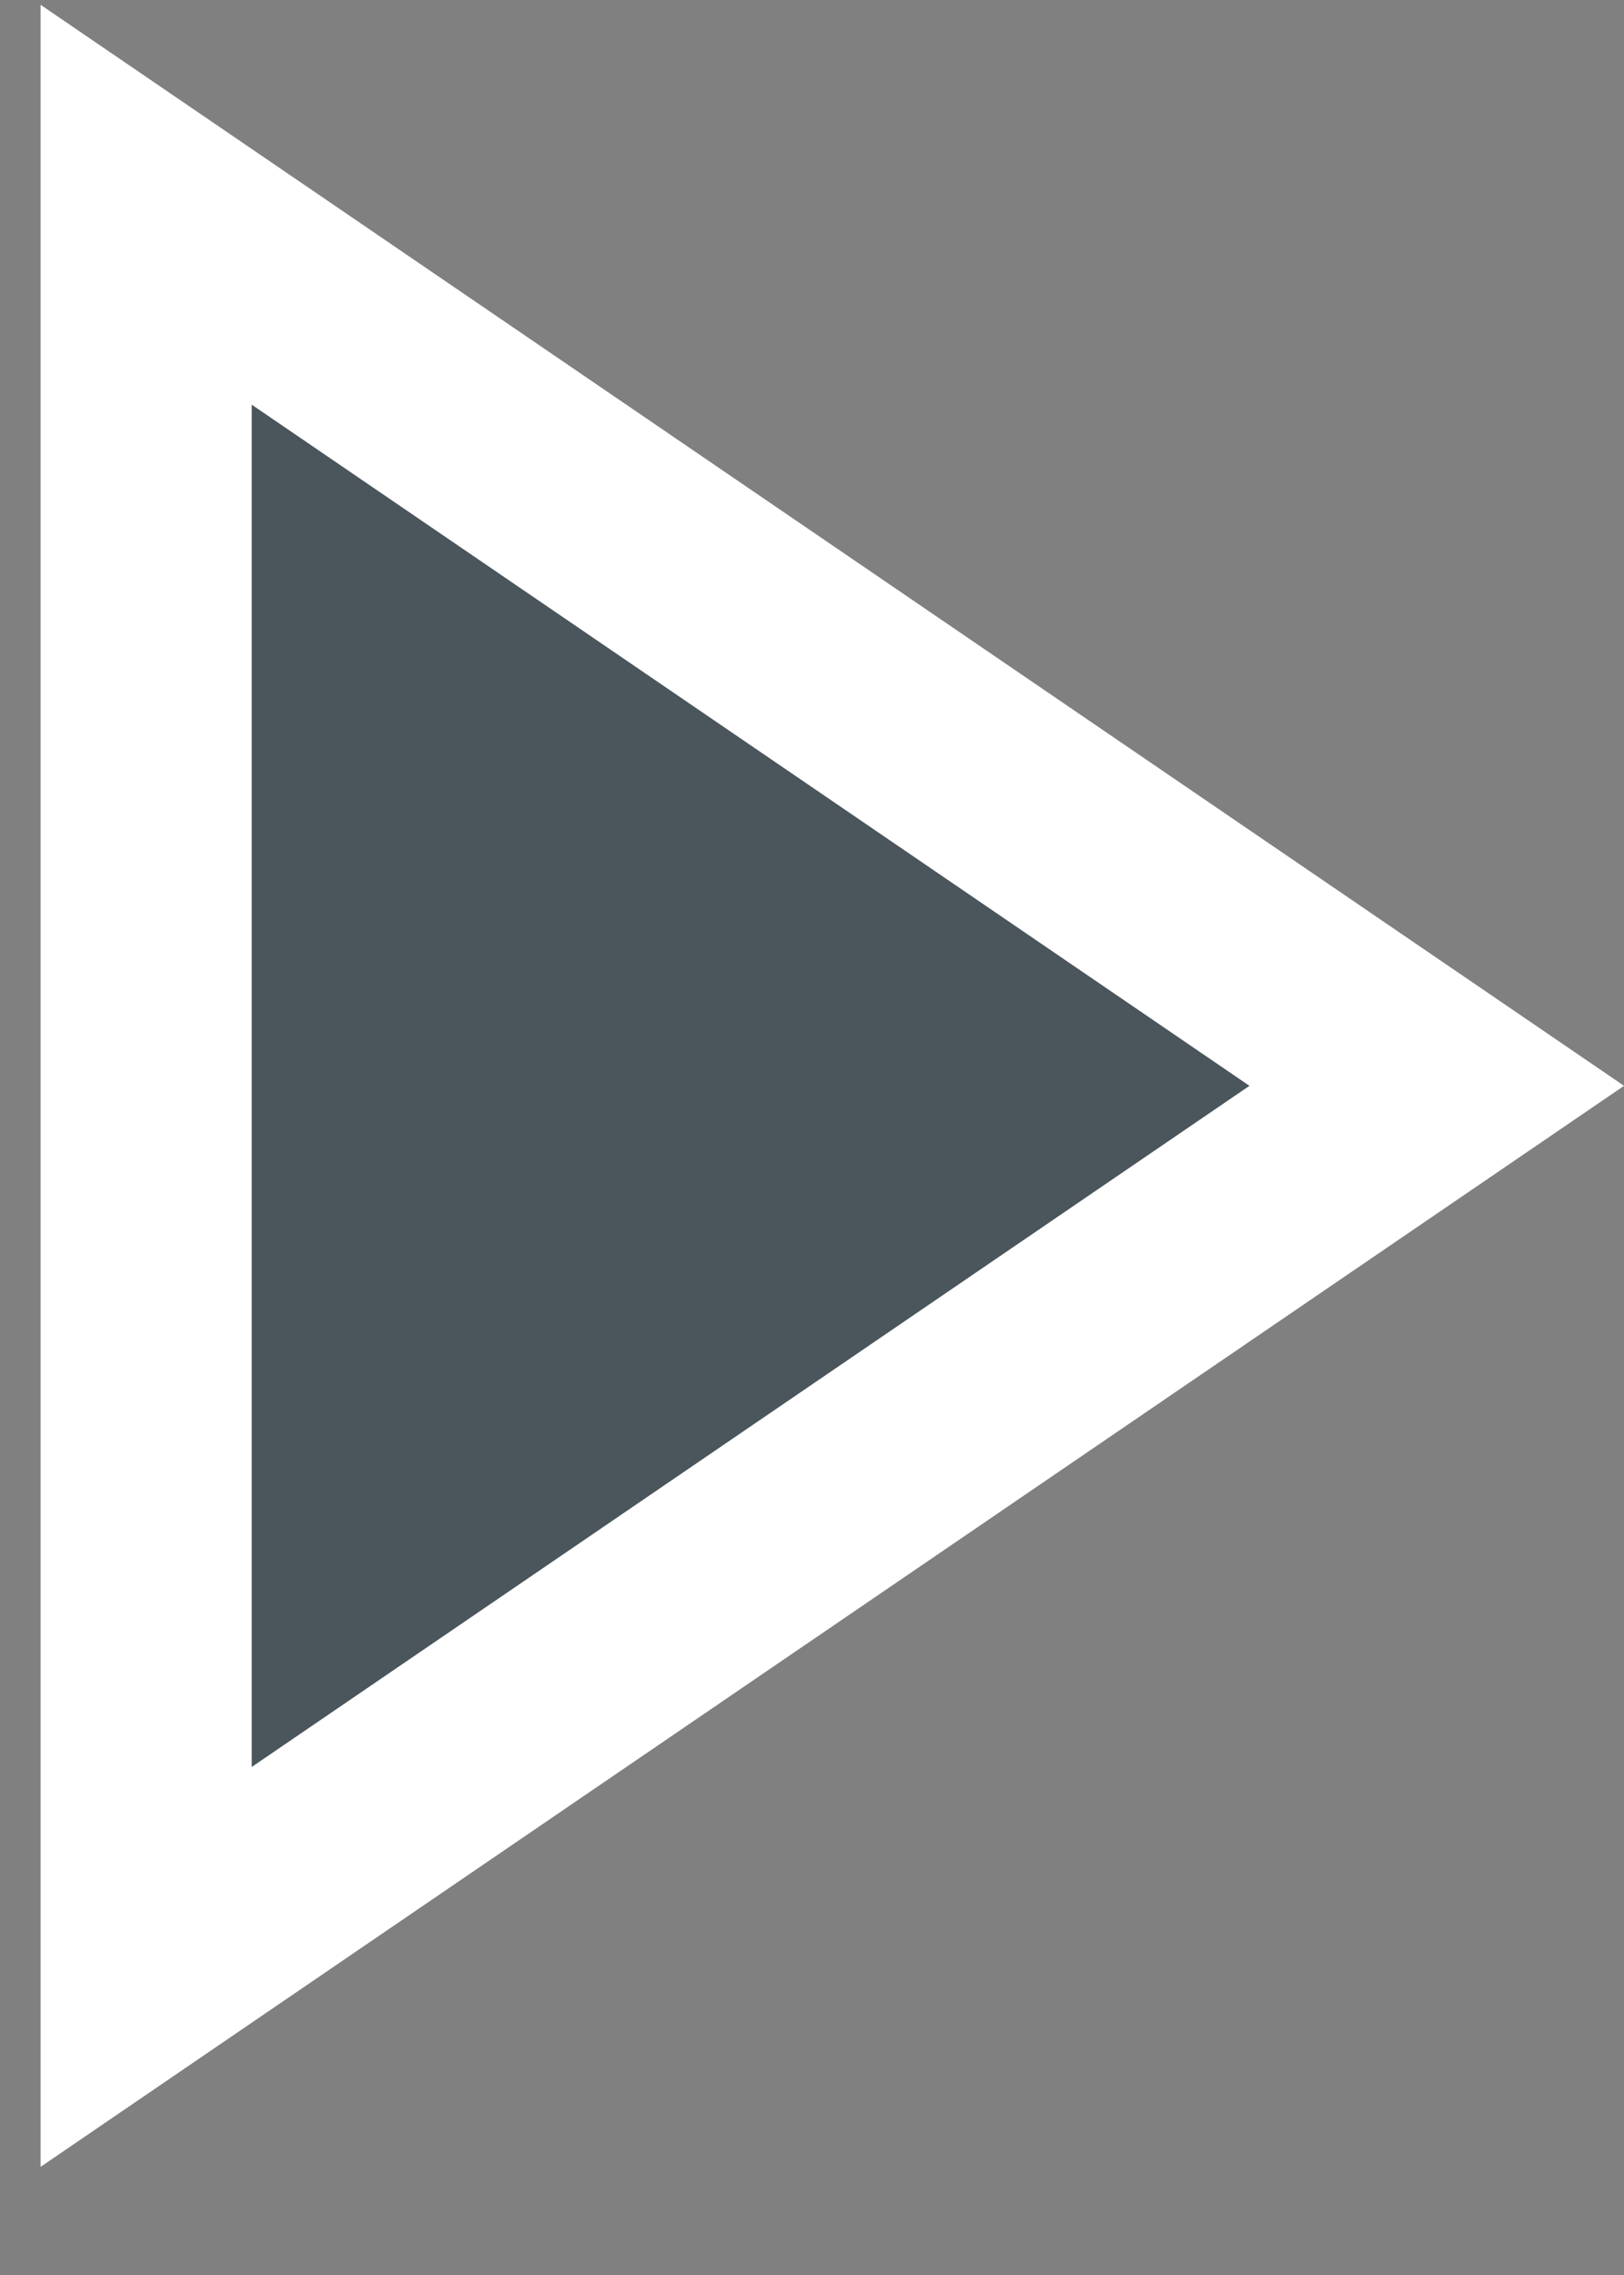 <svg width="10" height="14" viewBox="0 0 10 14" fill="none" xmlns="http://www.w3.org/2000/svg">
<rect x="0" y="0" width="10" height="14" fill="#808080" stroke="none"/>
<path d="M0.9 1.26L8.847 6.682L0.9 12.104L0.9 1.26Z" fill="#4A555C" stroke="white" stroke-width="1.3"/>
</svg>
